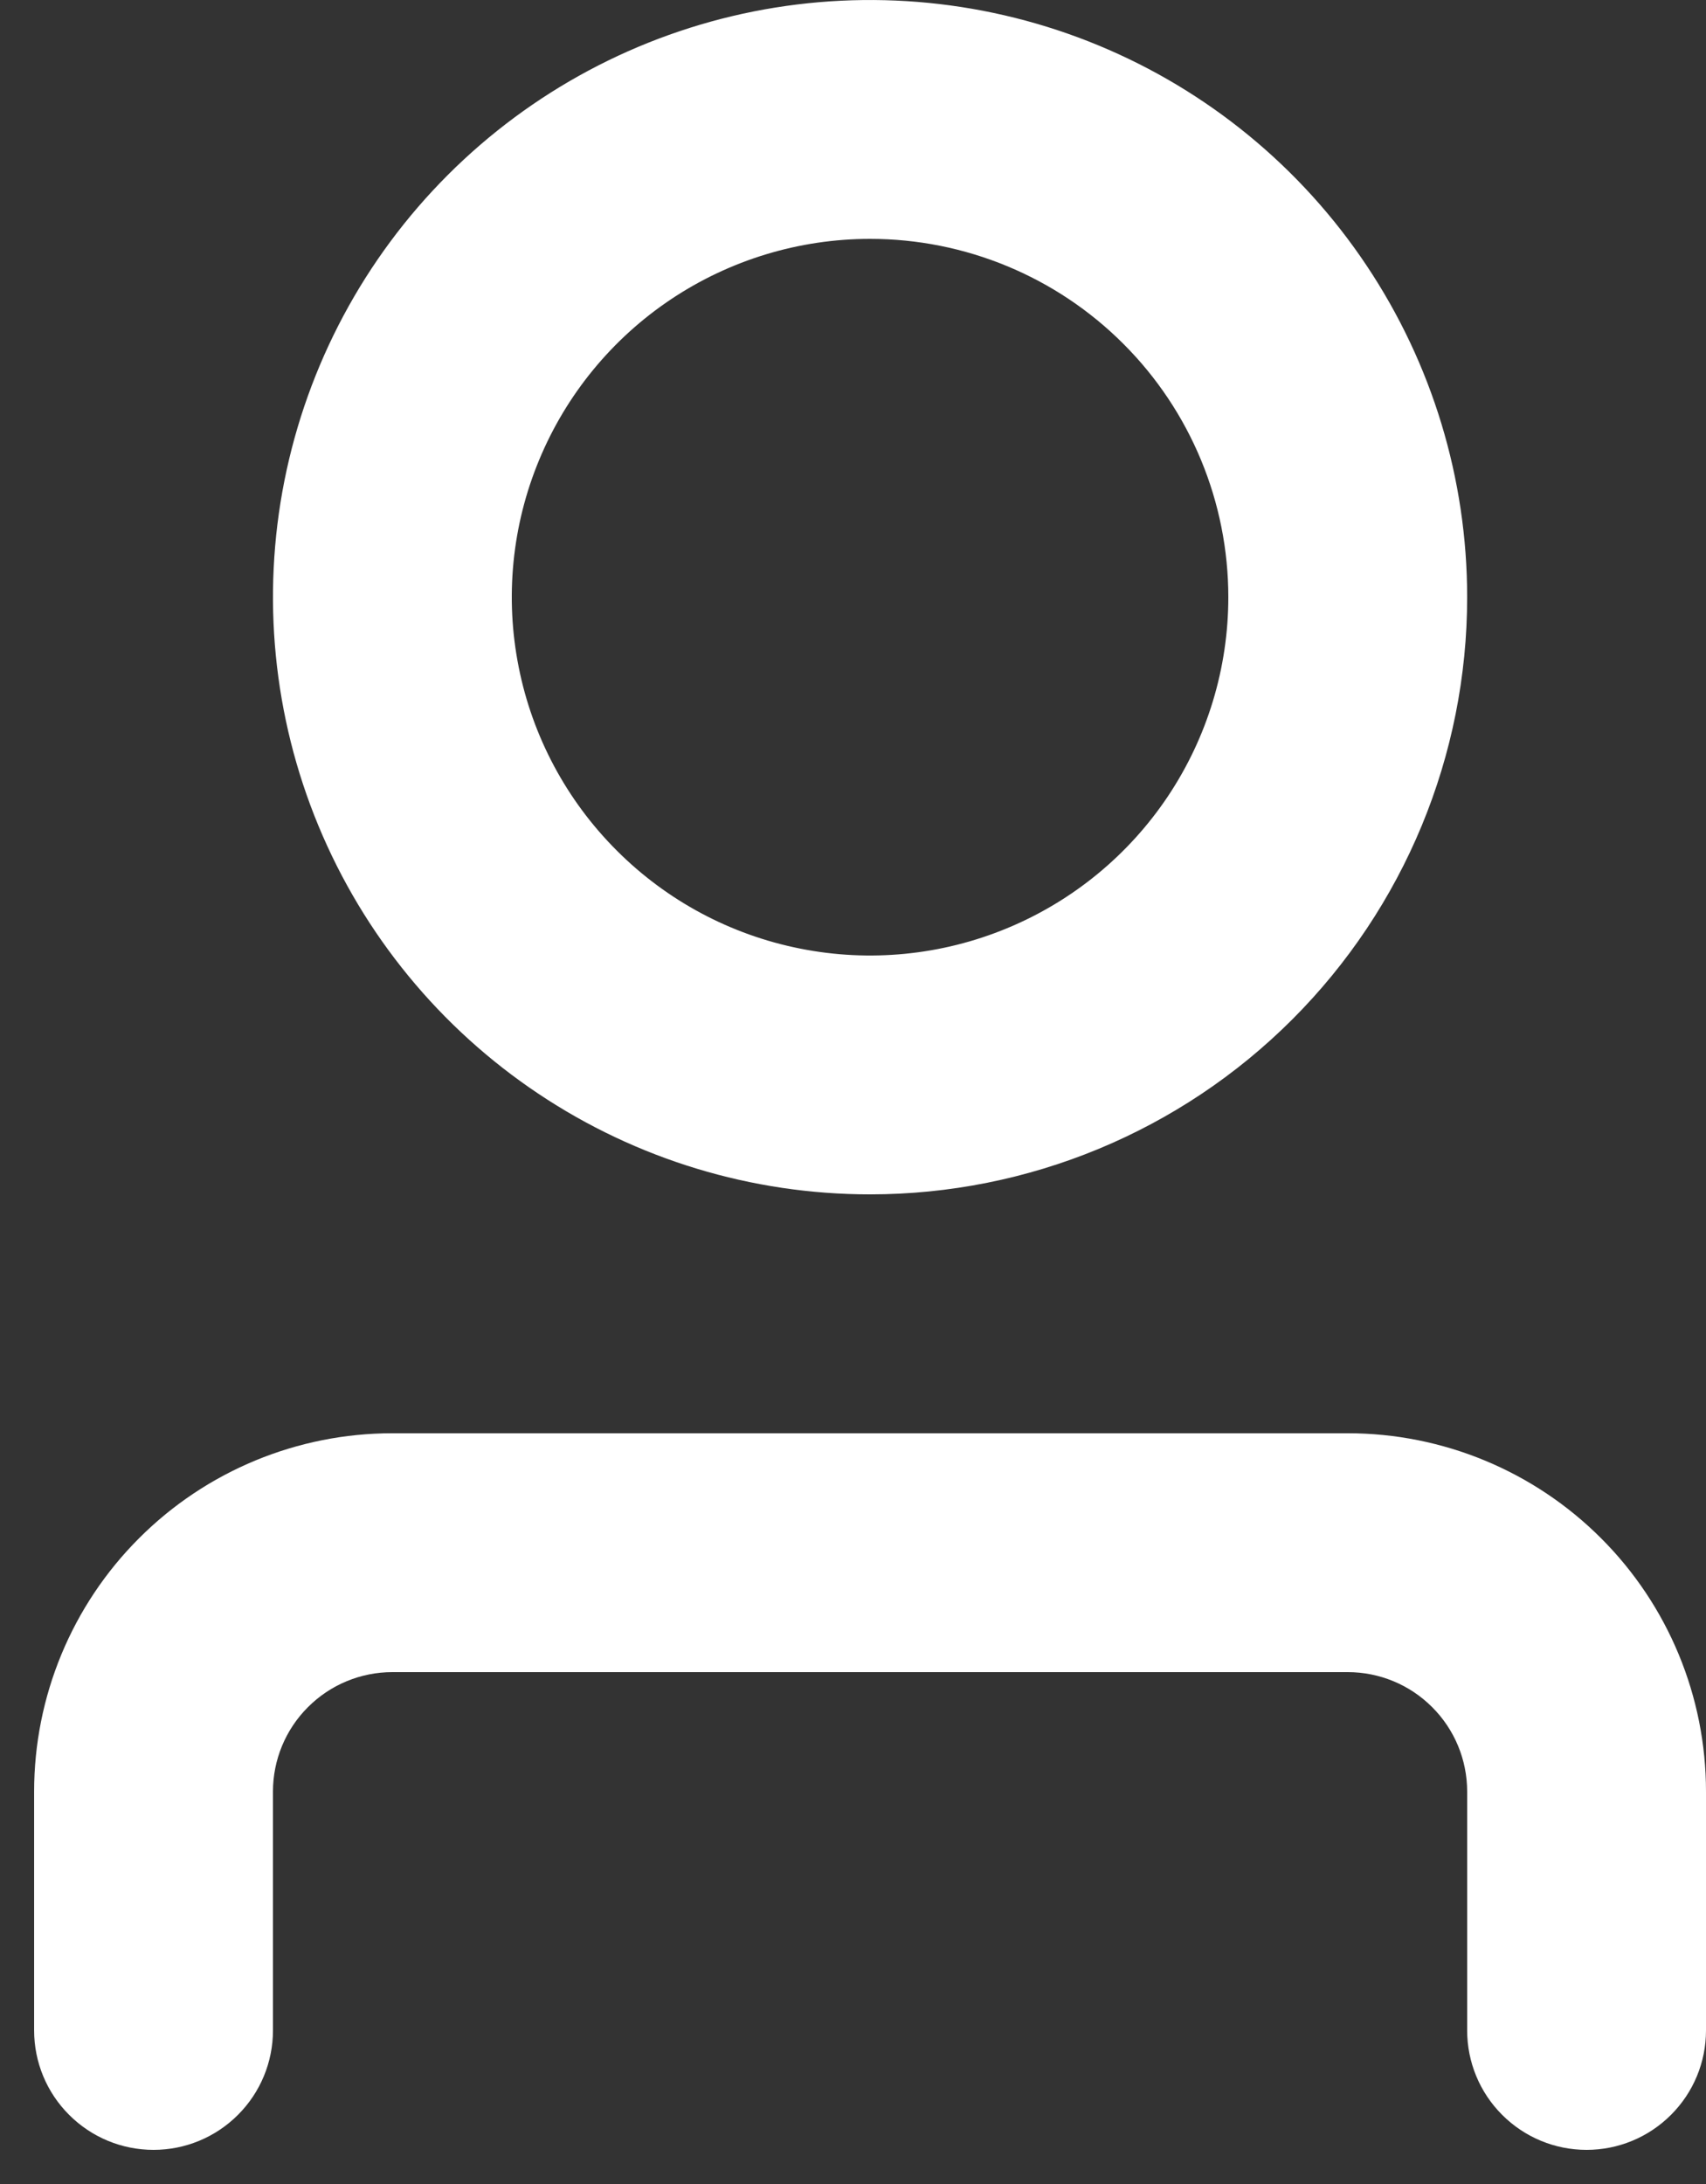 <svg width="25" height="32" viewBox="0 0 25 32" fill="none" xmlns="http://www.w3.org/2000/svg">
<rect x="0" y="0" width="25" height="32" fill="#333333" stroke="none"/>
<path d="M12.75 17.5C11.019 17.5 9.328 16.987 7.889 16.025C6.45 15.064 5.328 13.697 4.666 12.098C4.004 10.5 3.831 8.74 4.168 7.043C4.506 5.346 5.339 3.787 6.563 2.563C7.787 1.339 9.346 0.506 11.043 0.168C12.74 -0.169 14.5 0.004 16.099 0.666C17.697 1.328 19.064 2.45 20.025 3.889C20.987 5.328 21.5 7.019 21.5 8.75C21.5 11.071 20.578 13.296 18.937 14.937C17.296 16.578 15.071 17.5 12.75 17.5ZM12.75 3.5C11.712 3.5 10.697 3.808 9.833 4.385C8.97 4.962 8.297 5.782 7.9 6.741C7.502 7.7 7.398 8.756 7.601 9.774C7.803 10.793 8.303 11.728 9.038 12.462C9.772 13.197 10.707 13.697 11.726 13.899C12.744 14.102 13.8 13.998 14.759 13.6C15.718 13.203 16.538 12.53 17.115 11.667C17.692 10.803 18 9.788 18 8.75C18 7.358 17.447 6.022 16.462 5.038C15.478 4.053 14.142 3.5 12.75 3.5ZM0.5 26.25V29.75C0.5 30.214 0.684 30.659 1.013 30.987C1.341 31.316 1.786 31.5 2.25 31.5C2.714 31.5 3.159 31.316 3.487 30.987C3.816 30.659 4 30.214 4 29.75V26.25C4 25.786 4.184 25.341 4.513 25.013C4.841 24.684 5.286 24.5 5.75 24.5H19.75C20.214 24.5 20.659 24.684 20.987 25.013C21.316 25.341 21.5 25.786 21.5 26.25V29.75C21.5 30.214 21.684 30.659 22.013 30.987C22.341 31.316 22.786 31.5 23.25 31.5C23.714 31.5 24.159 31.316 24.487 30.987C24.816 30.659 25 30.214 25 29.75V26.25C25 24.858 24.447 23.522 23.462 22.538C22.478 21.553 21.142 21 19.75 21H5.75C4.358 21 3.022 21.553 2.038 22.538C1.053 23.522 0.5 24.858 0.5 26.25Z" fill="white"/>
</svg>
